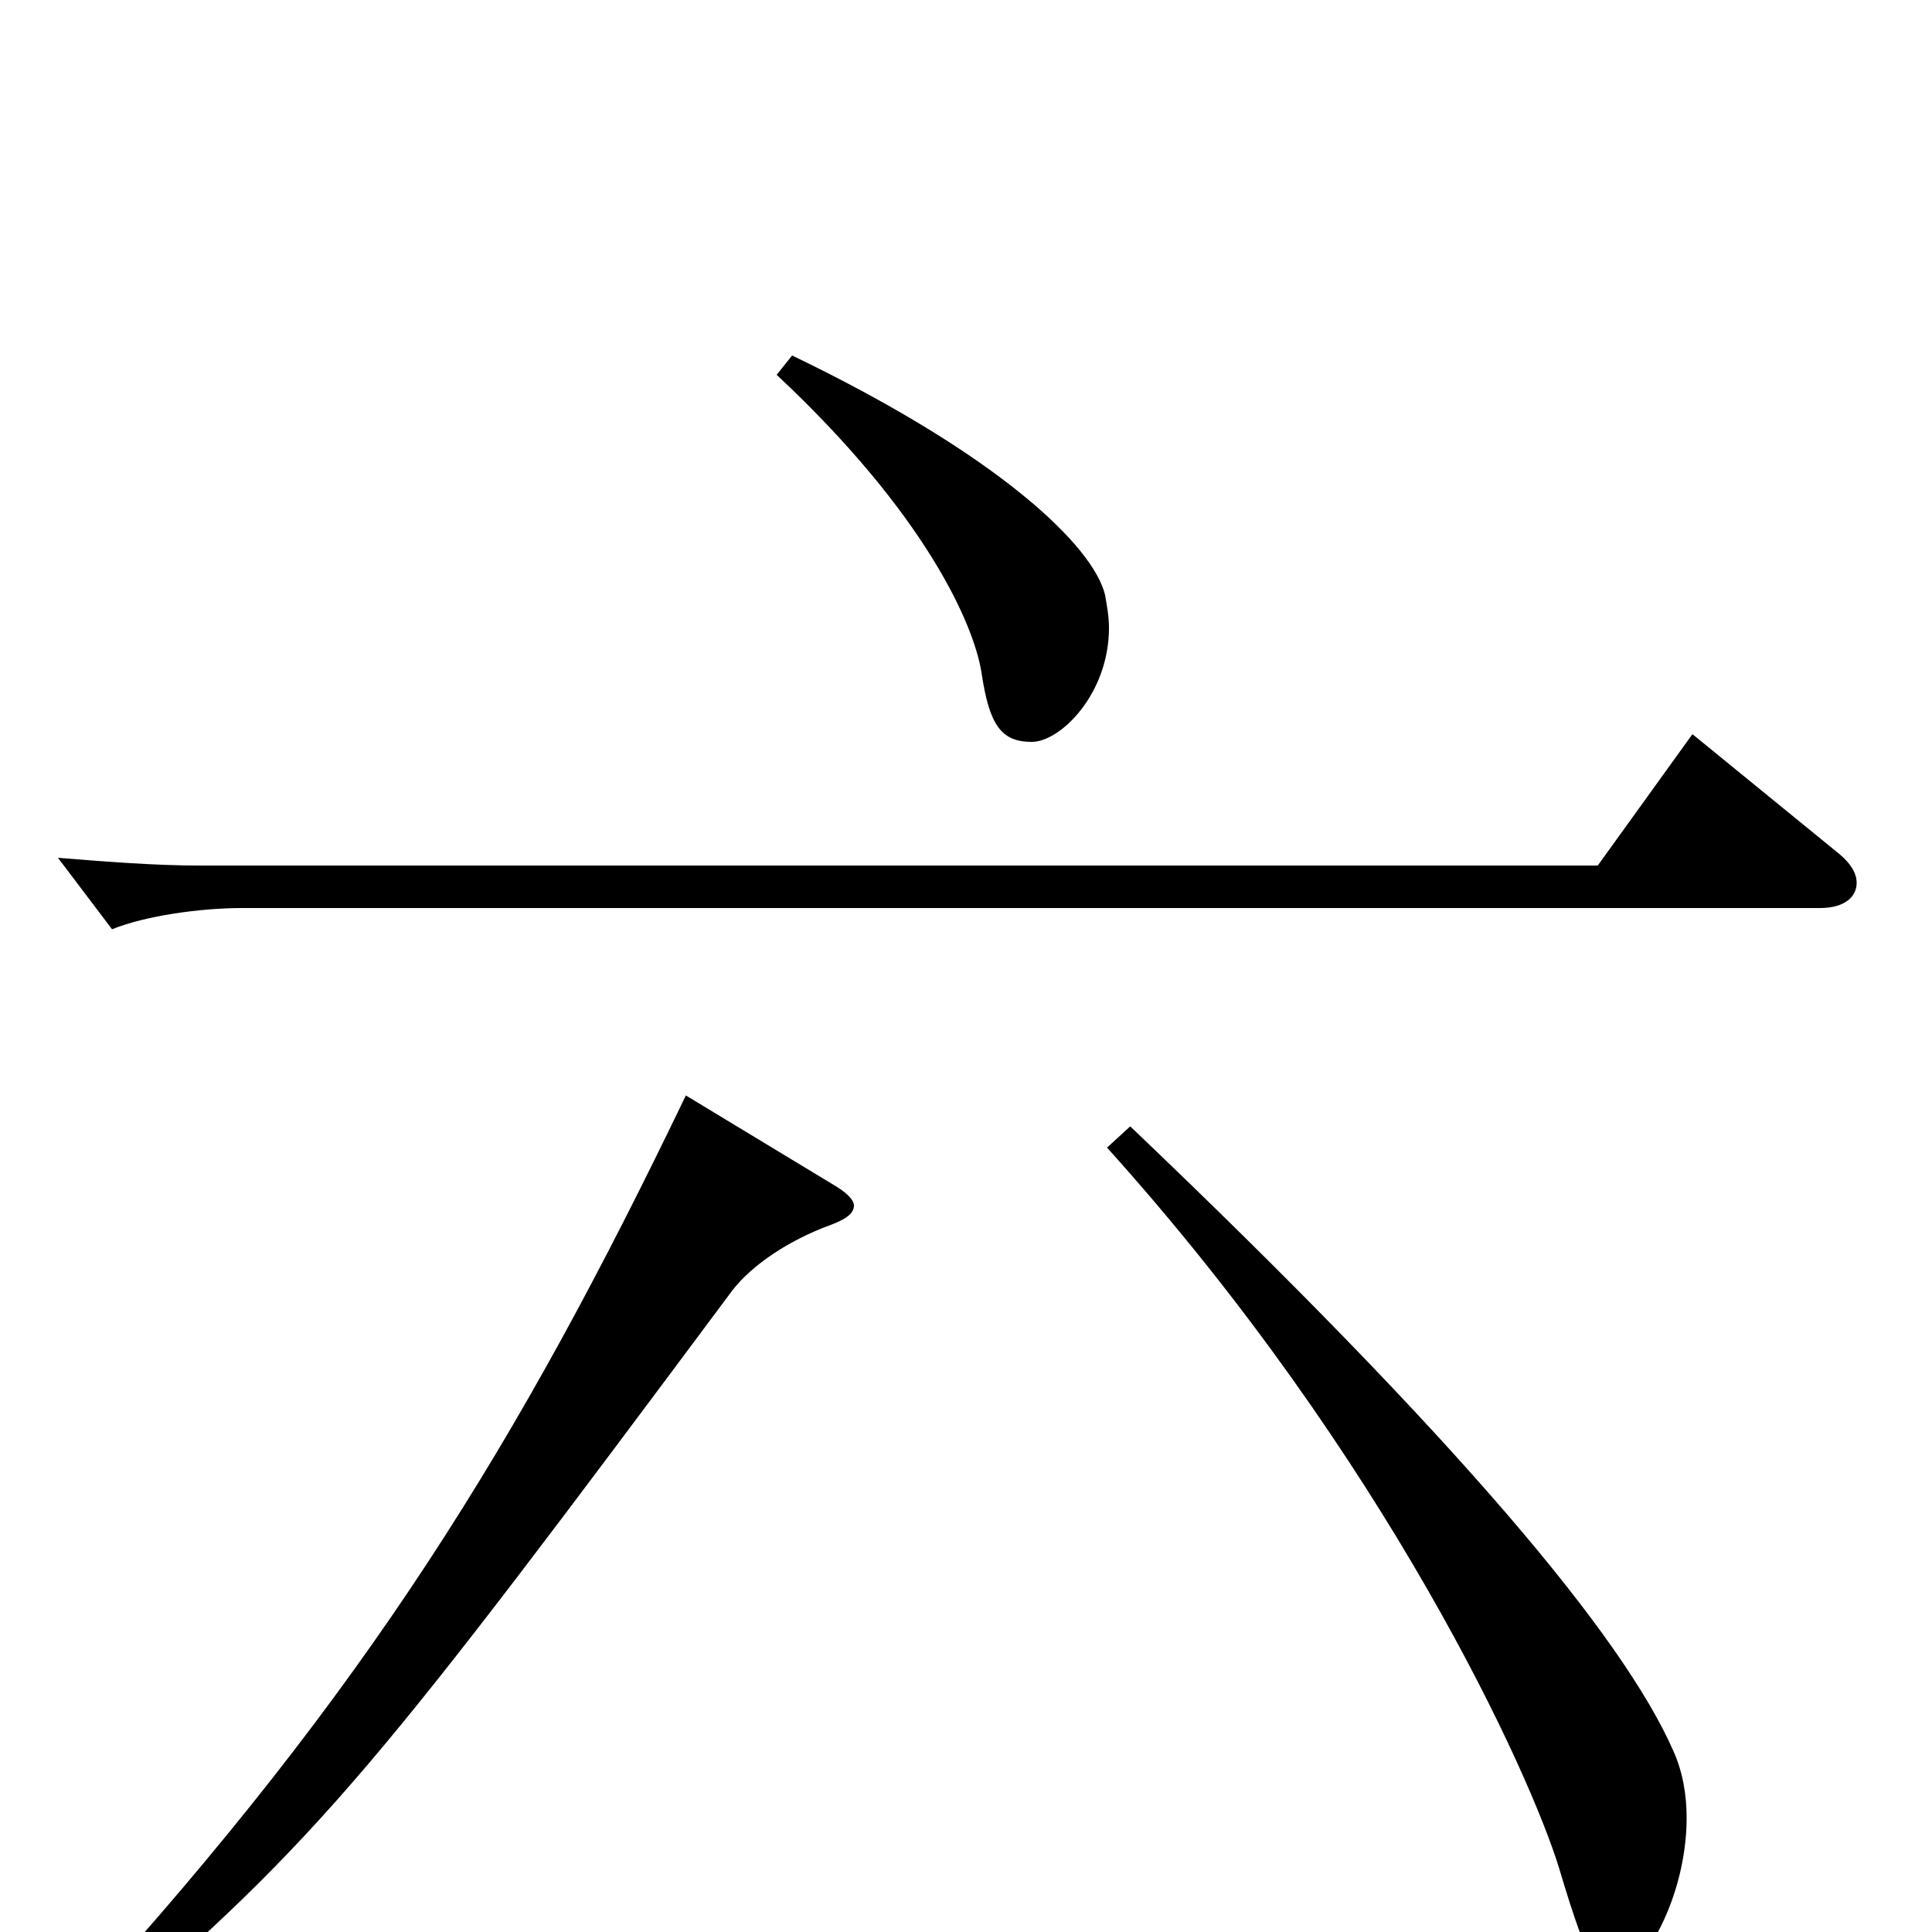 <svg xmlns="http://www.w3.org/2000/svg" viewBox="0 -1000 1000 1000">
	<path fill="#000000" d="M402 -806C479 -734 504 -677 508 -652C512 -625 518 -616 534 -616C549 -616 574 -641 574 -675C574 -681 573 -686 572 -692C566 -717 518 -764 410 -816ZM876 -620L827 -552H103C80 -552 55 -554 30 -556L58 -519C75 -526 104 -530 125 -530H942C955 -530 961 -536 961 -543C961 -548 958 -553 952 -558ZM573 -406C718 -245 792 -82 807 -33C823 21 828 23 834 23C850 23 873 -18 873 -59C873 -71 871 -83 866 -94C840 -153 755 -255 585 -417ZM355 -433C268 -252 190 -126 42 37L52 49C167 -49 198 -89 379 -332C389 -345 408 -358 430 -366C438 -369 442 -372 442 -376C442 -379 438 -383 431 -387Z"/>
</svg>